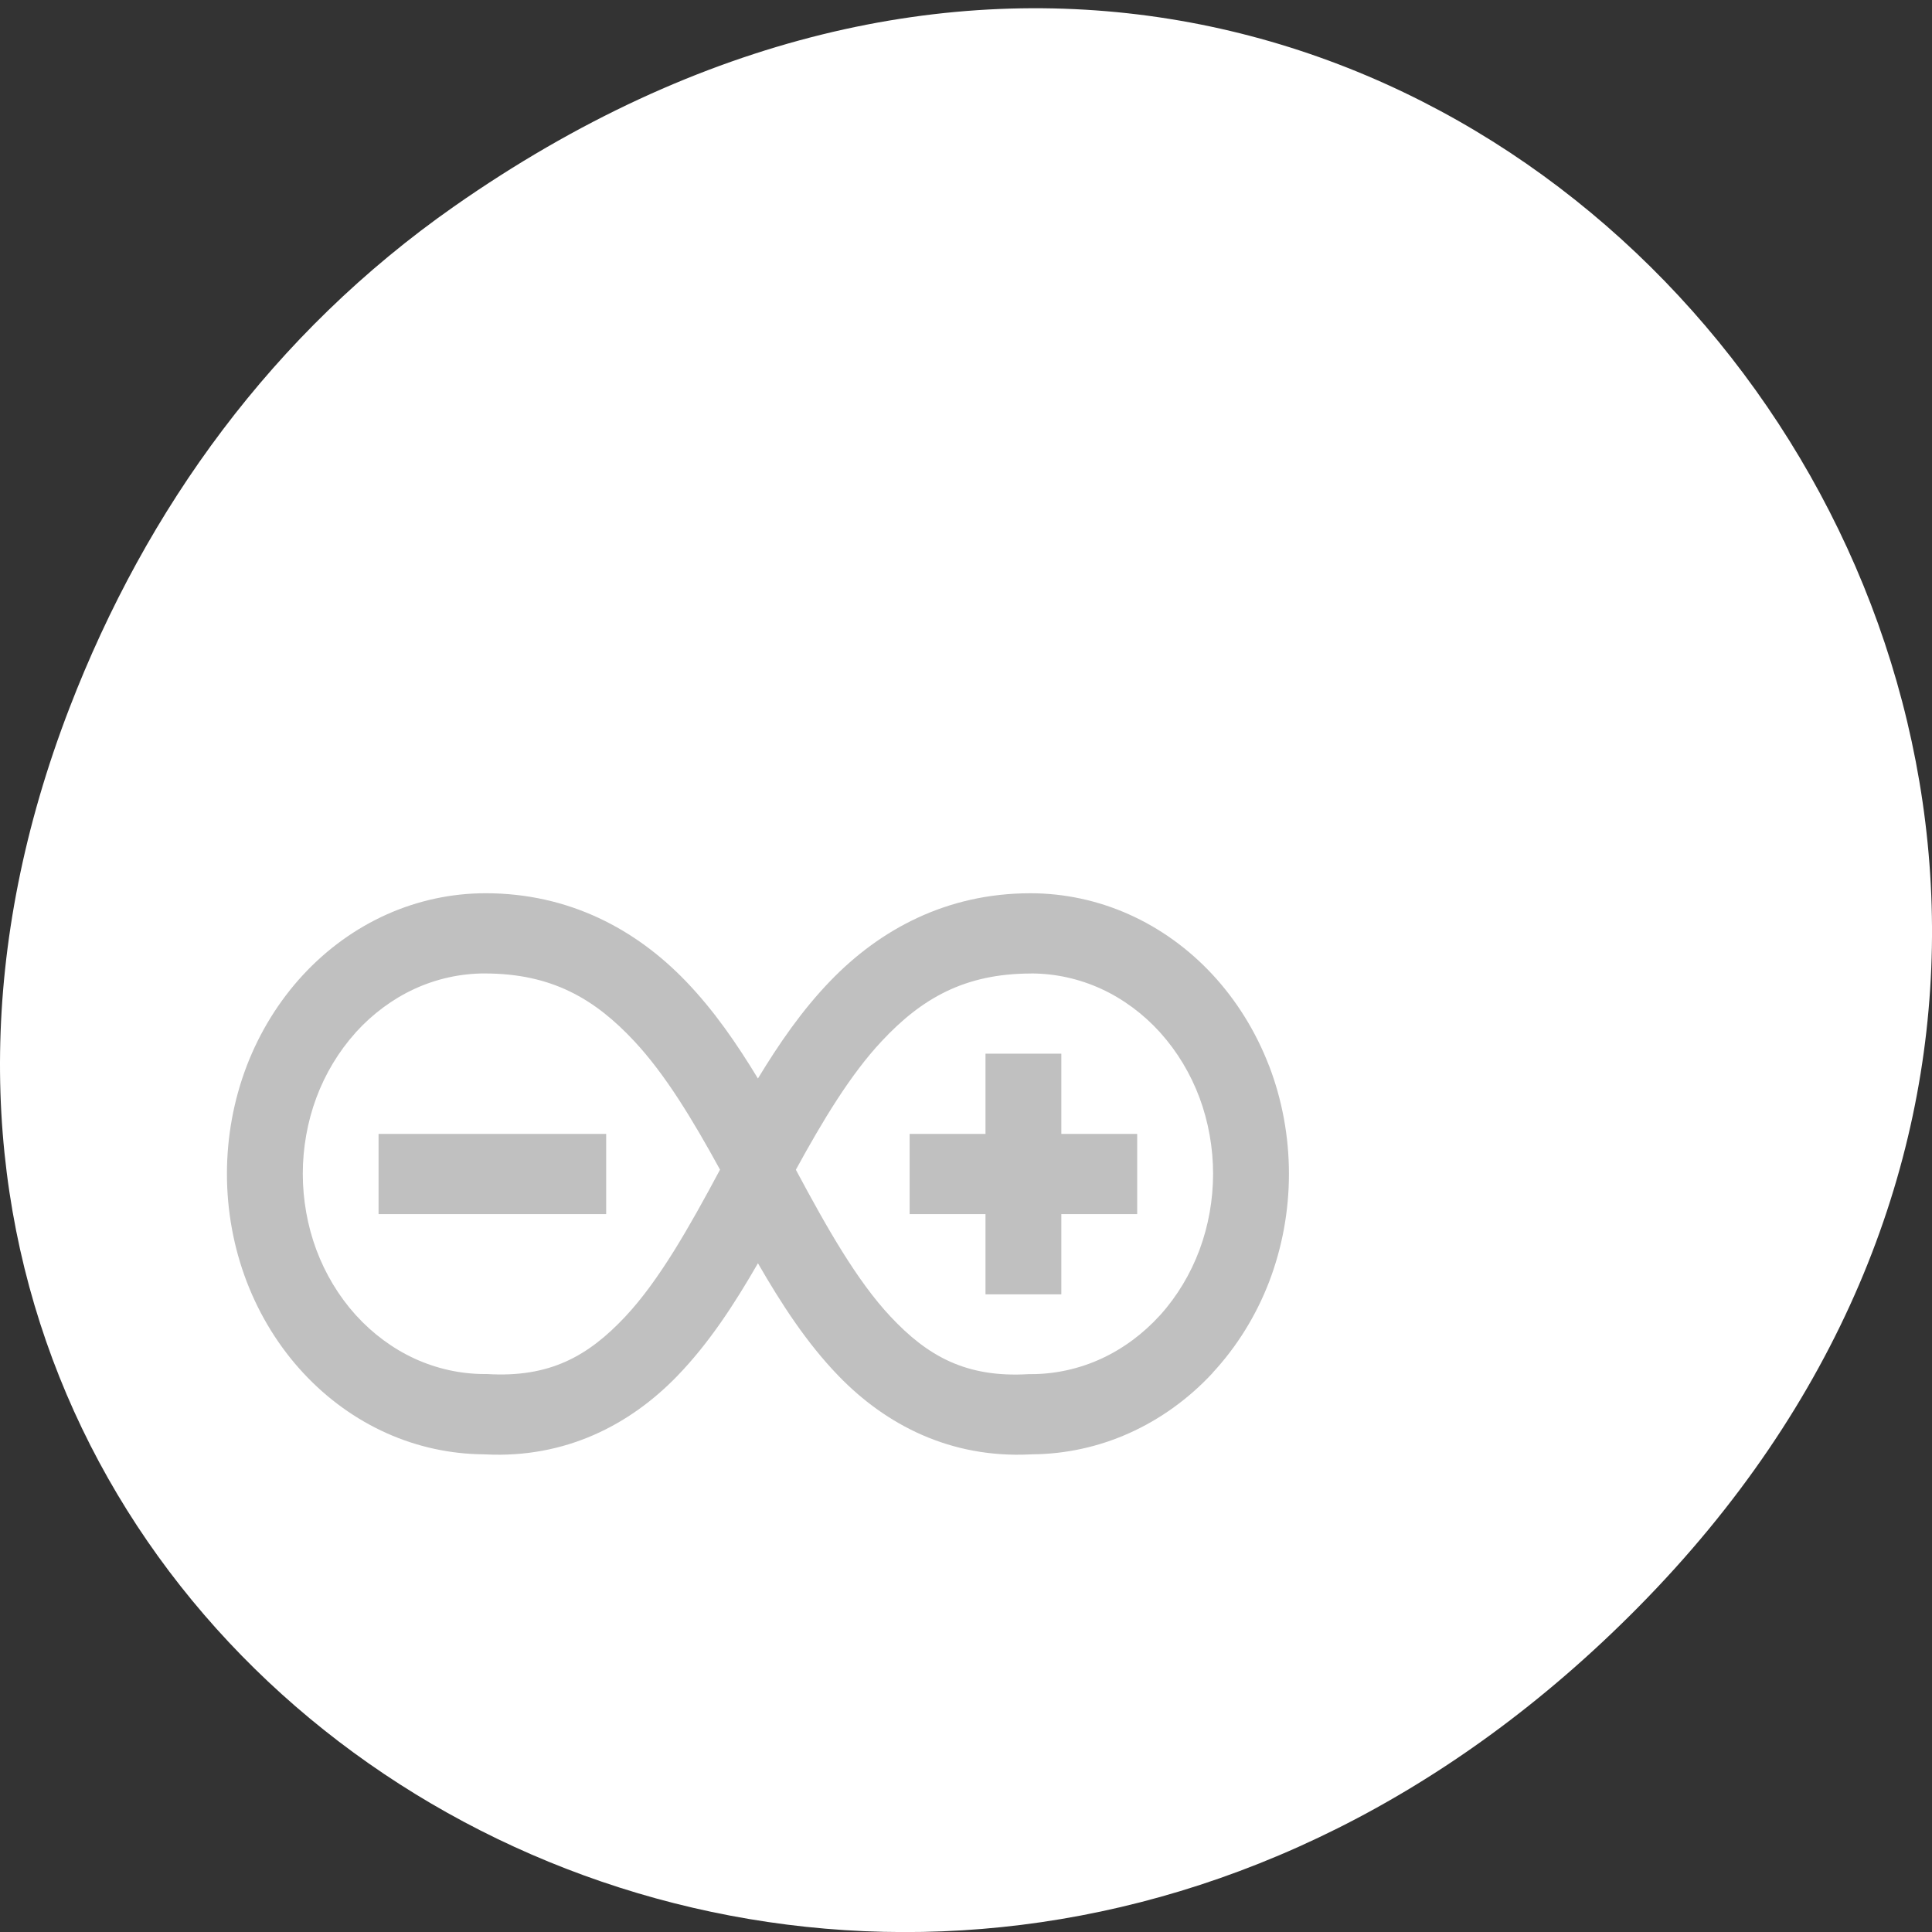 <svg xmlns="http://www.w3.org/2000/svg" viewBox="0 0 256 256"><rect x="0" y="0" width="256" height="256" fill="#333333" stroke="none"/><defs><clipPath><path d="m 74 56.824 h 129 v 139.69 h -129"/></clipPath><clipPath><path d="m 27.707 56.824 h 82.29 v 139.69 h -82.29"/></clipPath><clipPath><path d="m 171 132 h 54.625 v 24 h -54.625"/></clipPath><clipPath><path d="m 148 97 h 77.63 v 24 h -77.62"/></clipPath></defs><path d="m 60.17 27.353 c 130.93 -91.66 263.6 77.62 156.91 185.6 -100.51 101.74 -256.68 7.417 -207.86 -119.18 10.185 -26.414 26.914 -49.591 50.948 -66.42 z" fill="#fff" color="#000"/><path d="m 64.33 118.36 c -4.465 0 -8.91 0.945 -13.05 2.792 -4.136 1.847 -7.914 4.566 -11.1 8 -3.188 3.437 -5.743 7.549 -7.481 12.07 -1.734 4.528 -2.629 9.407 -2.629 14.317 0 4.912 0.893 9.79 2.631 14.314 1.738 4.524 4.292 8.635 7.48 12.07 3.188 3.437 6.966 6.156 11.1 8 4.04 1.805 8.38 2.74 12.742 2.782 0.103 0.004 0.202 0.007 0.304 0.01 10.605 0.531 19.15 -3.919 25.405 -10.38 4.275 -4.417 7.634 -9.632 10.699 -14.947 3.065 5.315 6.424 10.531 10.699 14.947 6.254 6.461 14.799 10.911 25.405 10.38 0.102 -0.004 0.201 -0.006 0.305 -0.01 4.361 -0.042 8.69 -0.977 12.732 -2.782 4.136 -1.847 7.924 -4.566 11.11 -8 l 0.02 -0.042 c 3.175 -3.43 5.727 -7.52 7.461 -12.03 1.734 -4.523 2.629 -9.401 2.629 -14.312 0 -4.912 -0.893 -9.79 -2.631 -14.314 l -0.03 -0.064 c -1.739 -4.496 -4.282 -8.588 -7.453 -12.01 -3.186 -3.433 -6.966 -6.154 -11.1 -8 -4.136 -1.844 -8.579 -2.79 -13.04 -2.79 -11.174 0 -19.997 4.859 -26.514 11.615 -3.769 3.901 -6.825 8.365 -9.595 12.93 -2.769 -4.565 -5.825 -9.03 -9.59 -12.93 c -6.519 -6.76 -15.344 -11.618 -26.517 -11.618 z m -0.118 10.629 c 8.914 0 14.607 3.378 19.828 8.968 4.139 4.431 7.769 10.46 11.367 17.03 -4.106 7.68 -8.08 14.695 -12.535 19.452 -4.917 5.244 -10.01 8.137 -18.337 7.629 h -0.324 c -3.175 0 -6.375 -0.709 -9.296 -2.055 -2.882 -1.329 -5.541 -3.303 -7.735 -5.719 l -0.088 -0.096 c -2.211 -2.455 -3.991 -5.421 -5.177 -8.599 -1.181 -3.183 -1.794 -6.648 -1.794 -10.07 0 -3.424 0.613 -6.889 1.796 -10.07 1.183 -3.18 2.961 -6.133 5.173 -8.595 l 0.088 -0.106 c 2.195 -2.417 4.854 -4.391 7.735 -5.719 2.92 -1.345 6.117 -2.051 9.293 -2.051 z m 72.44 0 c 3.175 0 6.375 0.709 9.296 2.055 2.881 1.329 5.541 3.303 7.735 5.719 l 0.09 0.106 c 2.212 2.462 3.99 5.415 5.173 8.595 1.181 3.178 1.794 6.643 1.794 10.07 0 3.424 -0.613 6.889 -1.796 10.07 -1.183 3.18 -2.961 6.143 -5.173 8.605 l -0.09 0.096 c -2.195 2.417 -4.854 4.391 -7.735 5.719 -2.921 1.347 -6.121 2.055 -9.296 2.055 h -0.324 c -8.323 0.505 -13.419 -2.386 -18.335 -7.632 -4.458 -4.756 -8.429 -11.772 -12.535 -19.451 3.599 -6.574 7.227 -12.606 11.369 -17.03 5.222 -5.591 10.916 -8.971 19.827 -8.971 z m -6.07 10.629 v 10.629 h -10.05 v 10.629 h 10.05 v 10.629 h 10.05 v -10.629 h 10.05 v -10.629 h -10.05 v -10.629 z m -80.42 10.629 v 10.629 h 30.16 v -10.629 z" fill="#c0c0c0" color="#444"/></svg>